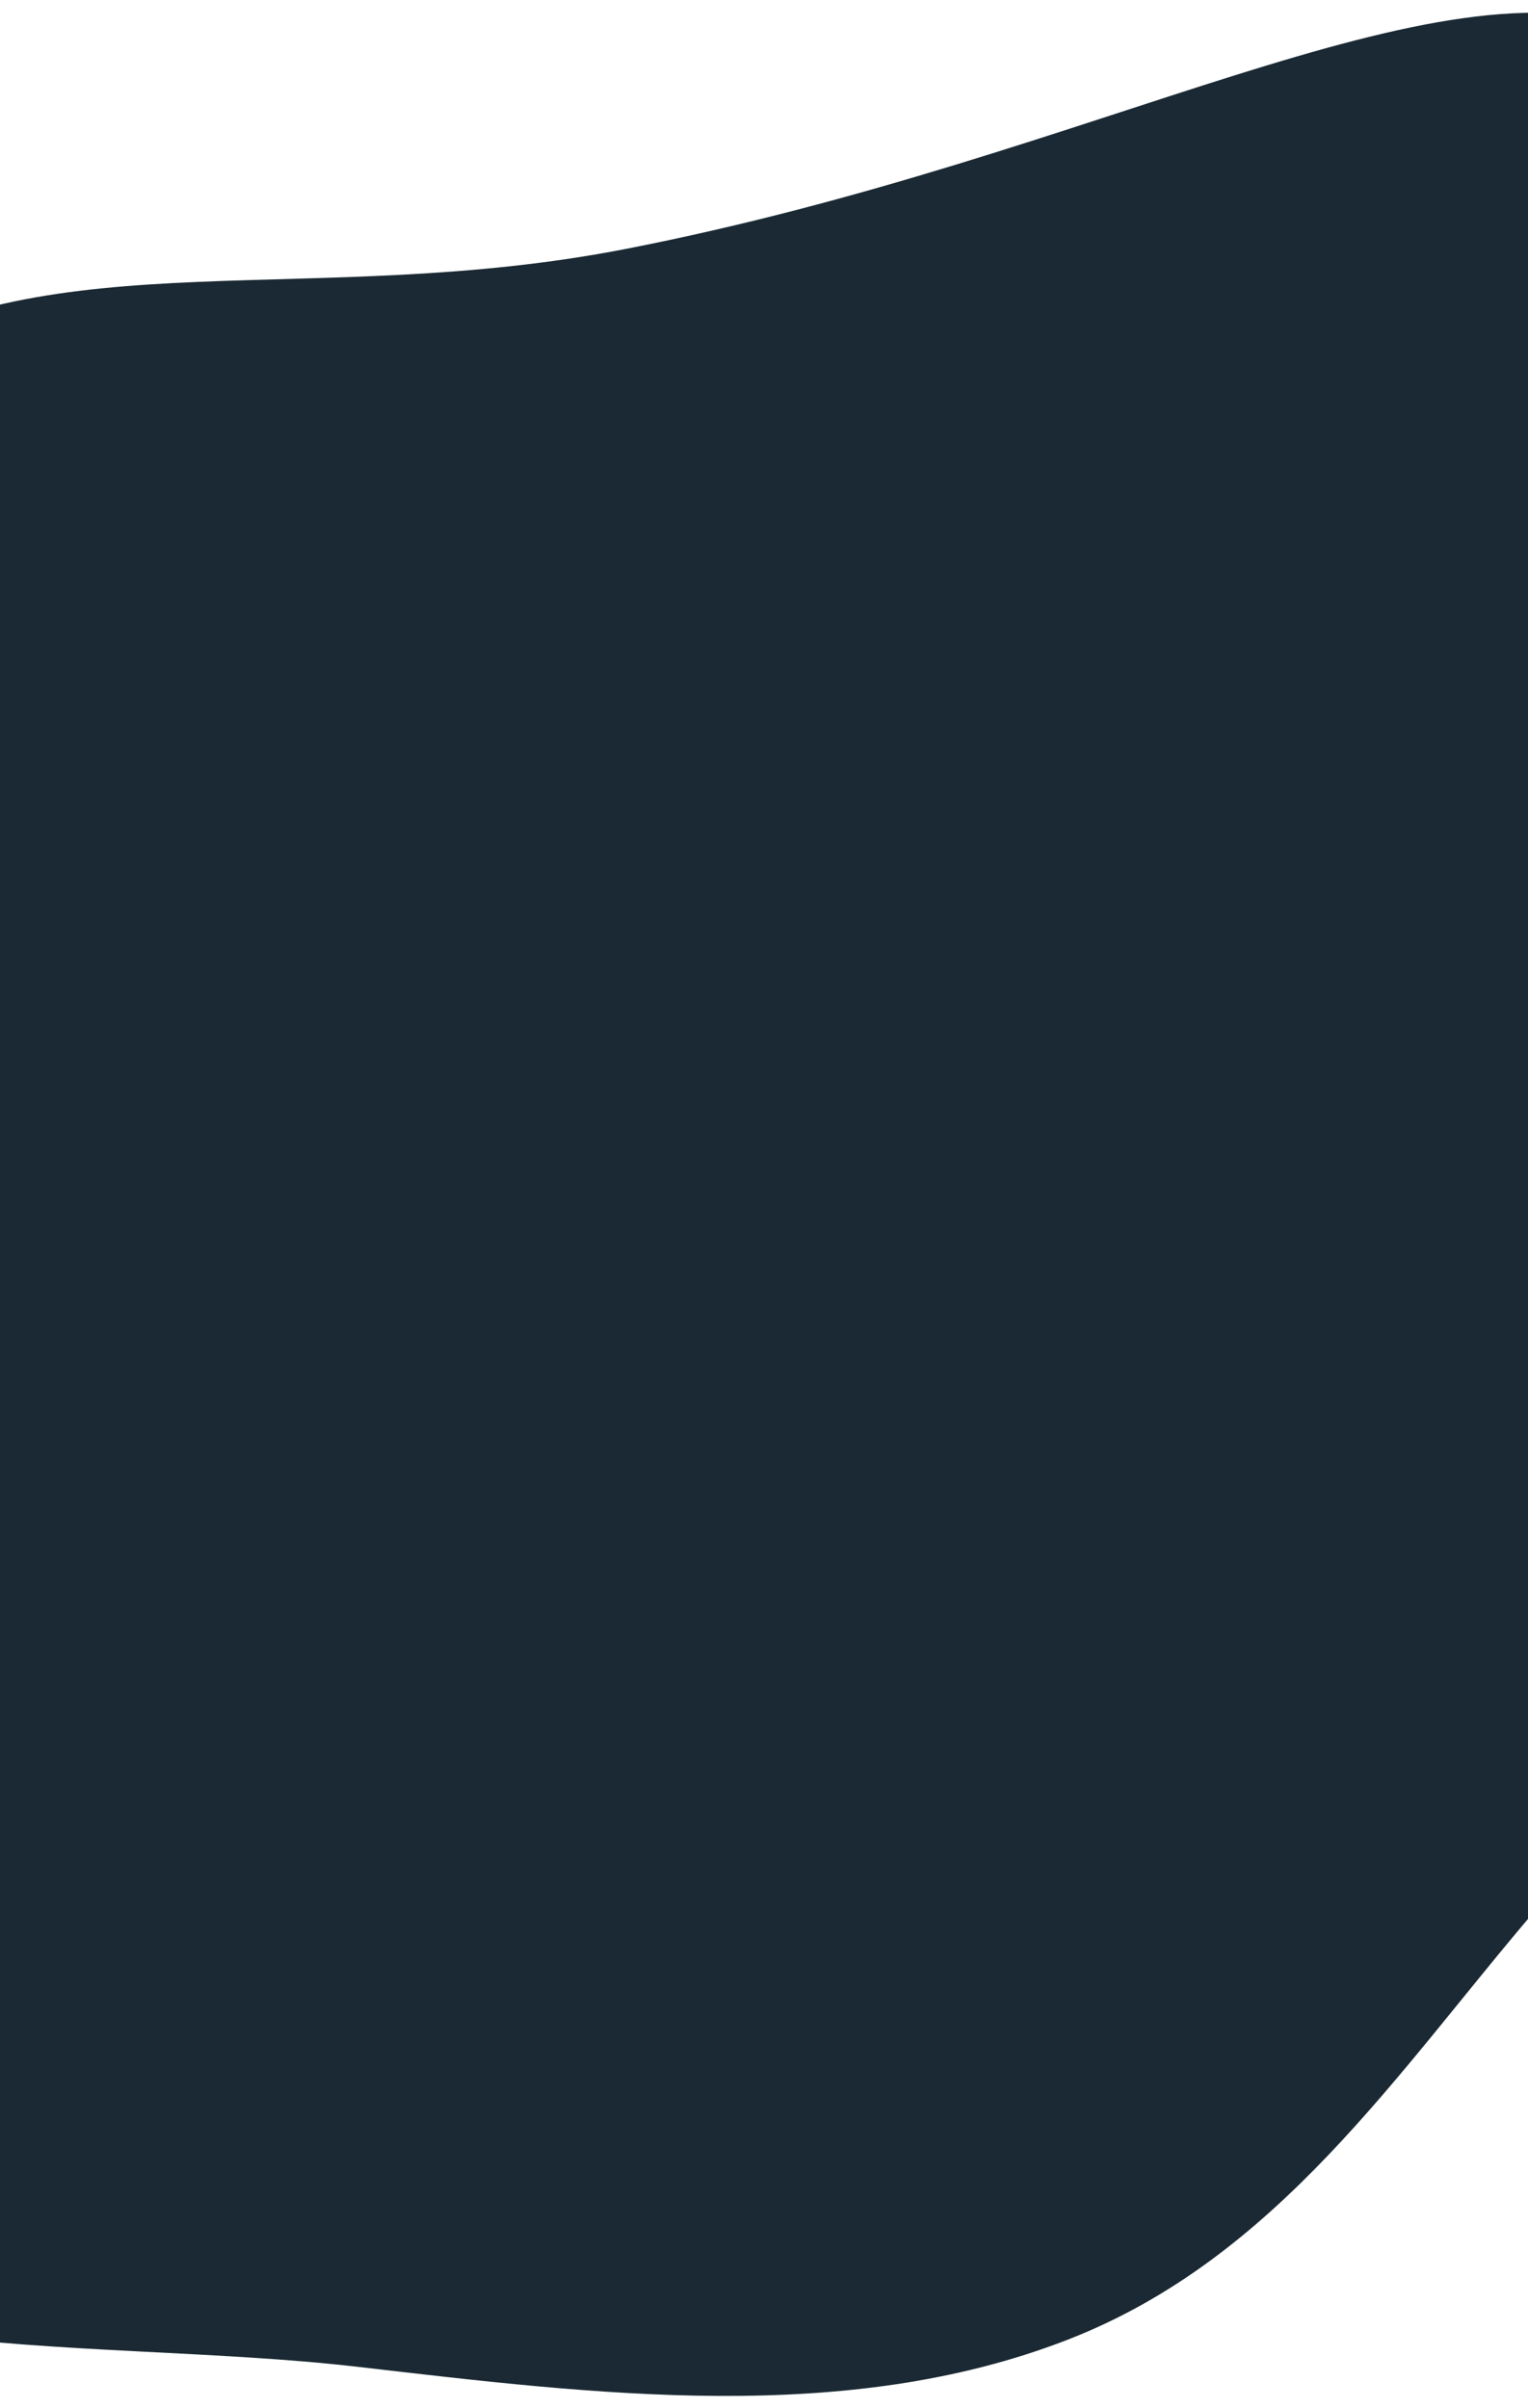 <svg width="1280" height="2017" viewBox="0 0 1280 2017" fill="none" xmlns="http://www.w3.org/2000/svg">
<g clip-path="url(#clip0_1759_2594)">
<path fill-rule="evenodd" clip-rule="evenodd" d="M523.732 208.575C922.914 130.822 1203.41 -40.99 1374.93 25.742C1579.63 105.381 1610.51 447.31 1702.12 627.943C1793.83 808.76 1627.83 1009.1 1548.5 1194.46C1484.84 1343.19 1394.48 1473.31 1286.03 1600.1C1170.05 1735.69 1069.86 1891.64 893.866 1959.77C708.222 2031.63 499.807 2005.45 298.916 1982.2C66.077 1955.25 -239.523 1990.09 -364.665 1814.11C-494.772 1631.14 -292.76 1399.45 -268.483 1184.29C-251.215 1031.25 -283.936 882.2 -242.658 732.803C-193.554 555.081 -292.622 412.059 -124.566 305.655C43.836 199.031 263.693 259.226 523.732 208.575Z" fill="#1A2933"/>
</g>
<defs>
<clipPath id="clip0_1759_2594">
<rect width="1280" height="2016" fill="white" transform="translate(0 0.664)"/>
</clipPath>
</defs>
</svg>
